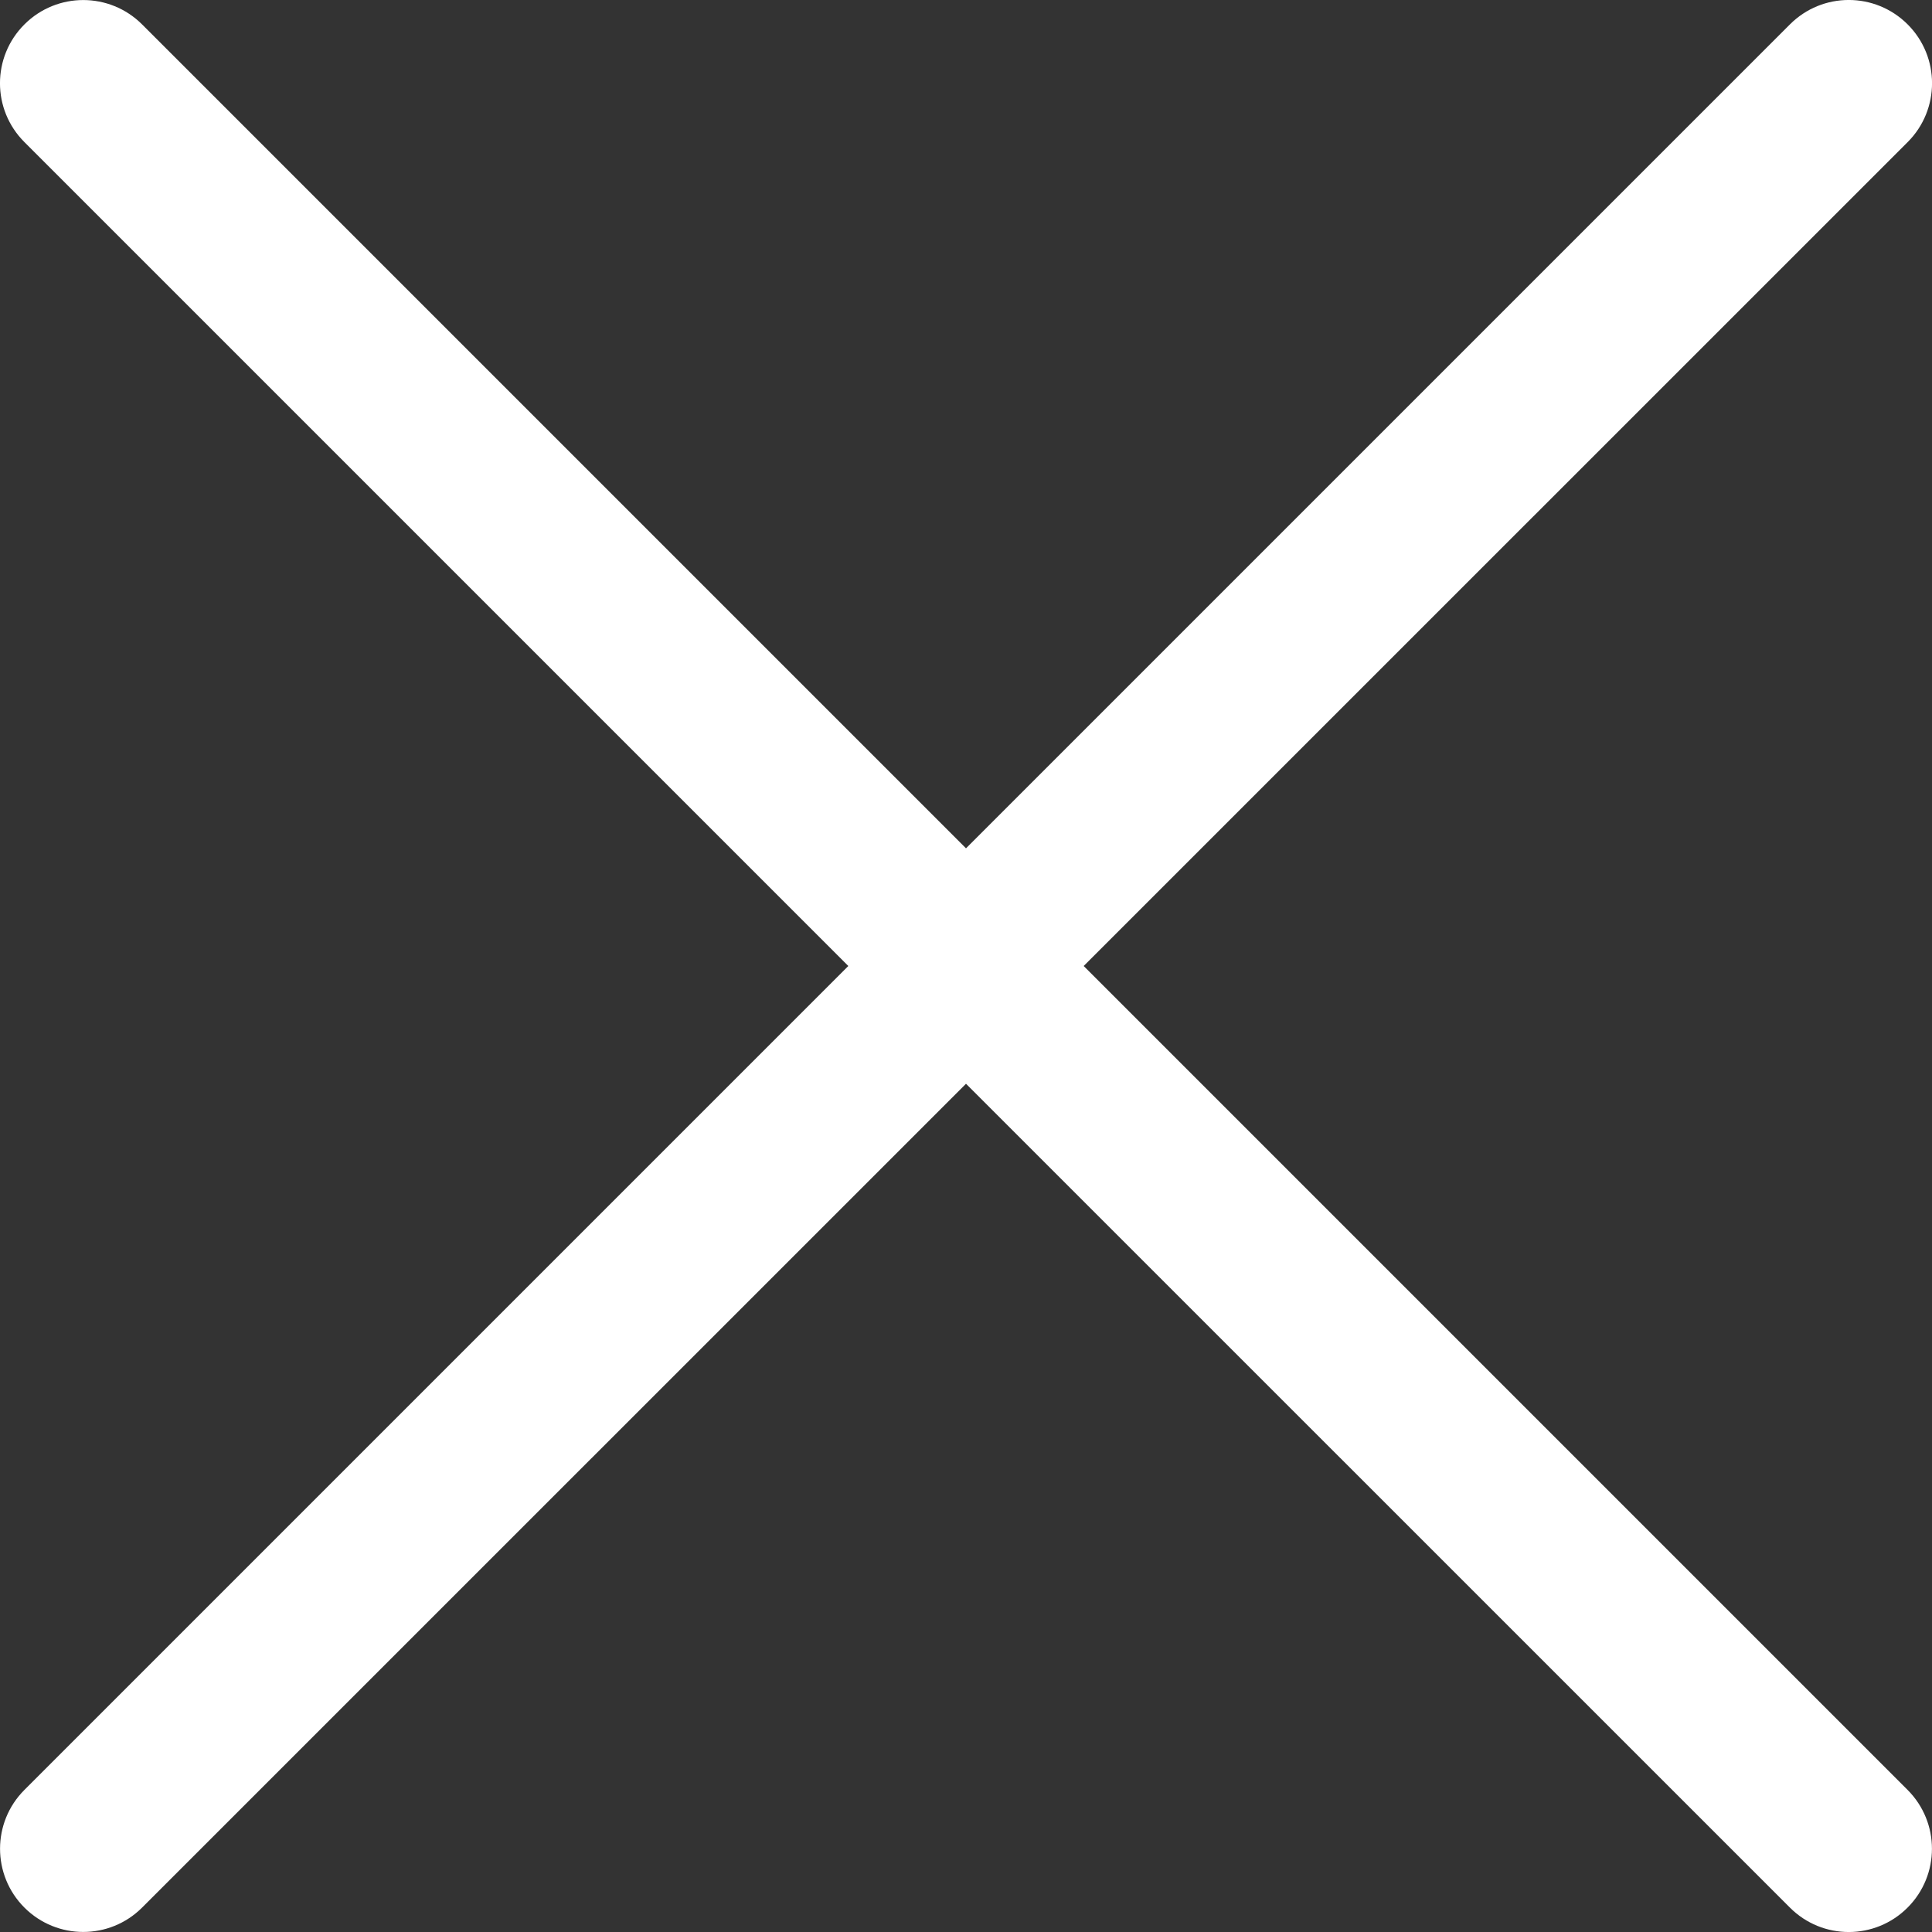 <svg width="22" height="22" viewBox="0 0 22 22" fill="none" xmlns="http://www.w3.org/2000/svg">
<rect x="0" y="0" width="22" height="22" fill="#333333" stroke="none"/>
<path fill-rule="evenodd" clip-rule="evenodd" d="M21.723 1.618C22.093 1.248 22.093 0.648 21.723 0.278C21.352 -0.093 20.752 -0.093 20.382 0.278L11 9.66L1.618 0.278C1.248 -0.092 0.648 -0.092 0.278 0.278C-0.093 0.648 -0.093 1.248 0.278 1.618L9.66 11L0.278 20.382C-0.092 20.752 -0.092 21.352 0.278 21.722C0.648 22.092 1.248 22.092 1.618 21.722L11 12.341L20.382 21.722C20.752 22.093 21.352 22.093 21.722 21.722C22.092 21.352 22.092 20.752 21.722 20.382L12.34 11L21.723 1.618Z" fill="white"/>
</svg>

